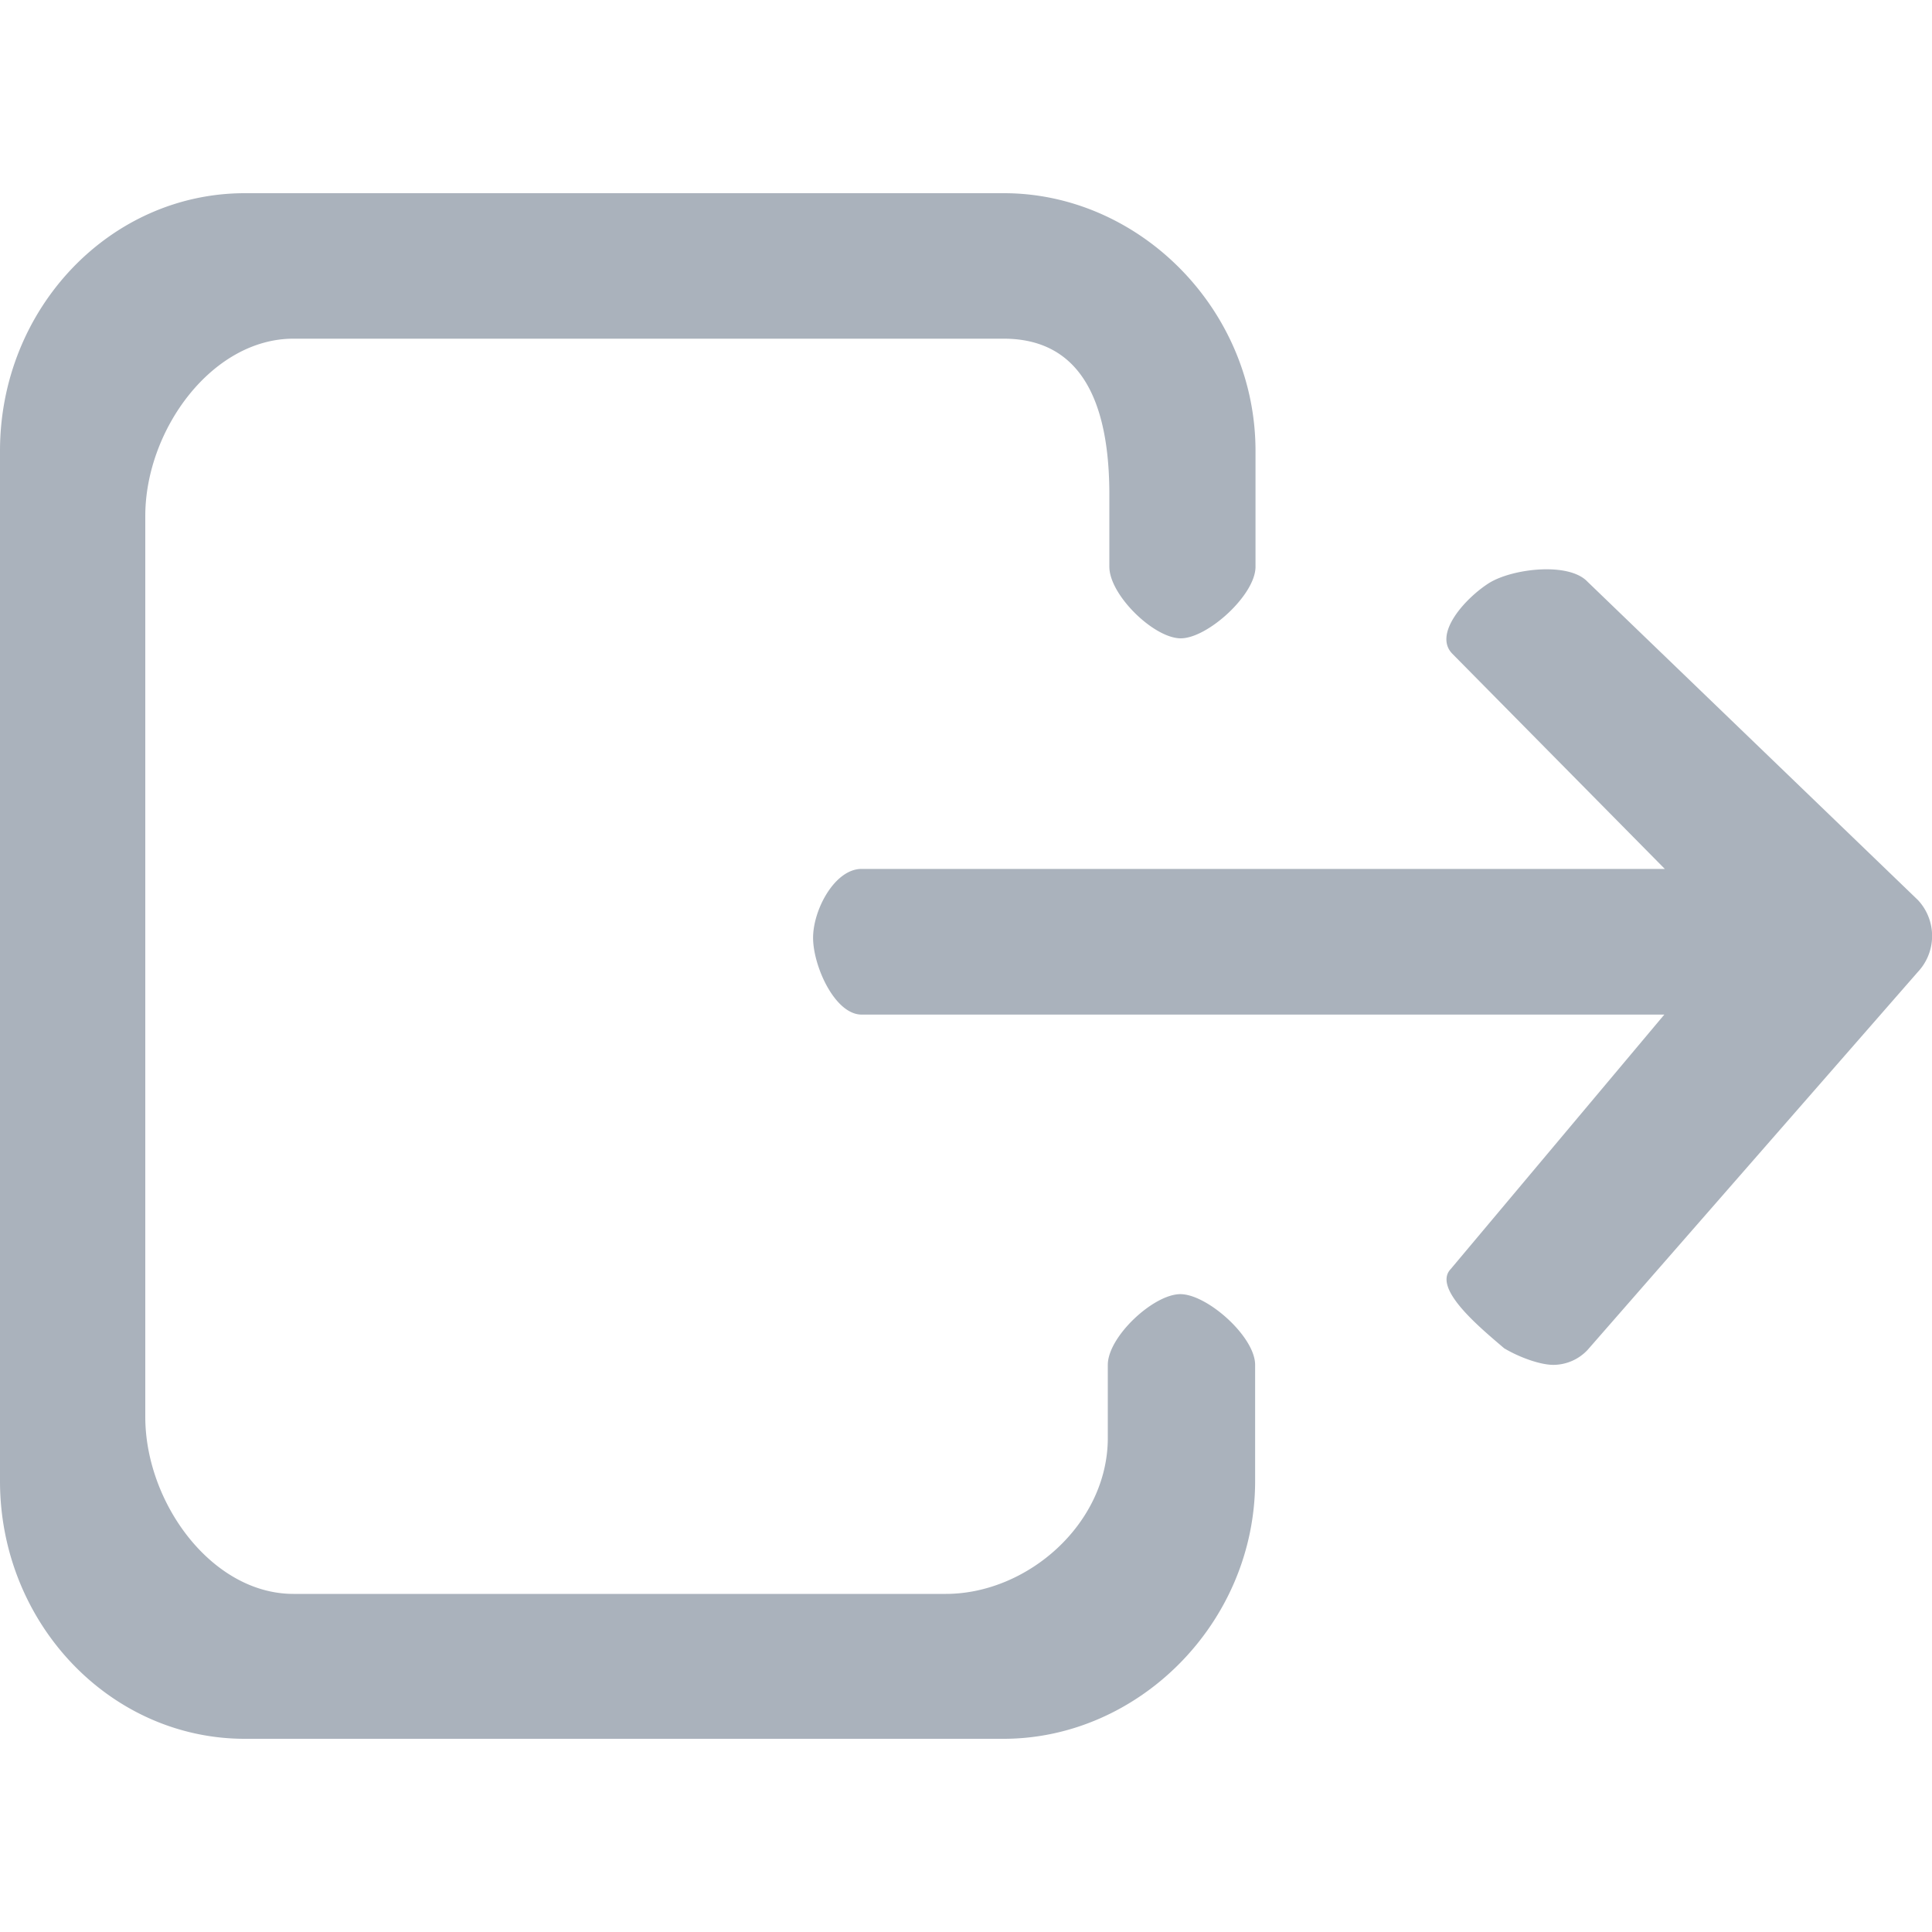 <svg xmlns="http://www.w3.org/2000/svg" width="20" height="20" viewBox="0 0 20 20">
    <path fill="#AAB2BC" fill-rule="evenodd" d="M0 4.668C0 3.194 1.138 2 2.534 2h7.859c1.396 0 2.604 1.198 2.604 2.668v1.199c0 .292-.497.741-.774.741-.278 0-.739-.449-.739-.741v-.746c0-.89-.251-1.615-1.095-1.615H3.038c-.845 0-1.534.947-1.534 1.836v9.325c0 .89.689 1.833 1.534 1.833h6.753c.845 0 1.677-.726 1.677-1.615v-.756c0-.292.473-.732.751-.732.277 0 .774.44.774.732v1.203c0 1.47-1.209 2.668-2.604 2.668H2.534C1.138 18 0 16.802 0 15.332V4.668zm15.573 9.291c-.239-.205-.75-.62-.555-.822l2.211-2.634H8.92c-.278 0-.503-.503-.503-.795 0-.292.225-.713.502-.713h8.315l-2.202-2.23c-.196-.206.138-.574.382-.729.24-.15.825-.221 1.02-.014l3.42 3.295a.544.544 0 0 1 0 .744l-3.42 3.914a.488.488 0 0 1-.355.154c-.13 0-.344-.074-.505-.17z"/>
</svg>
